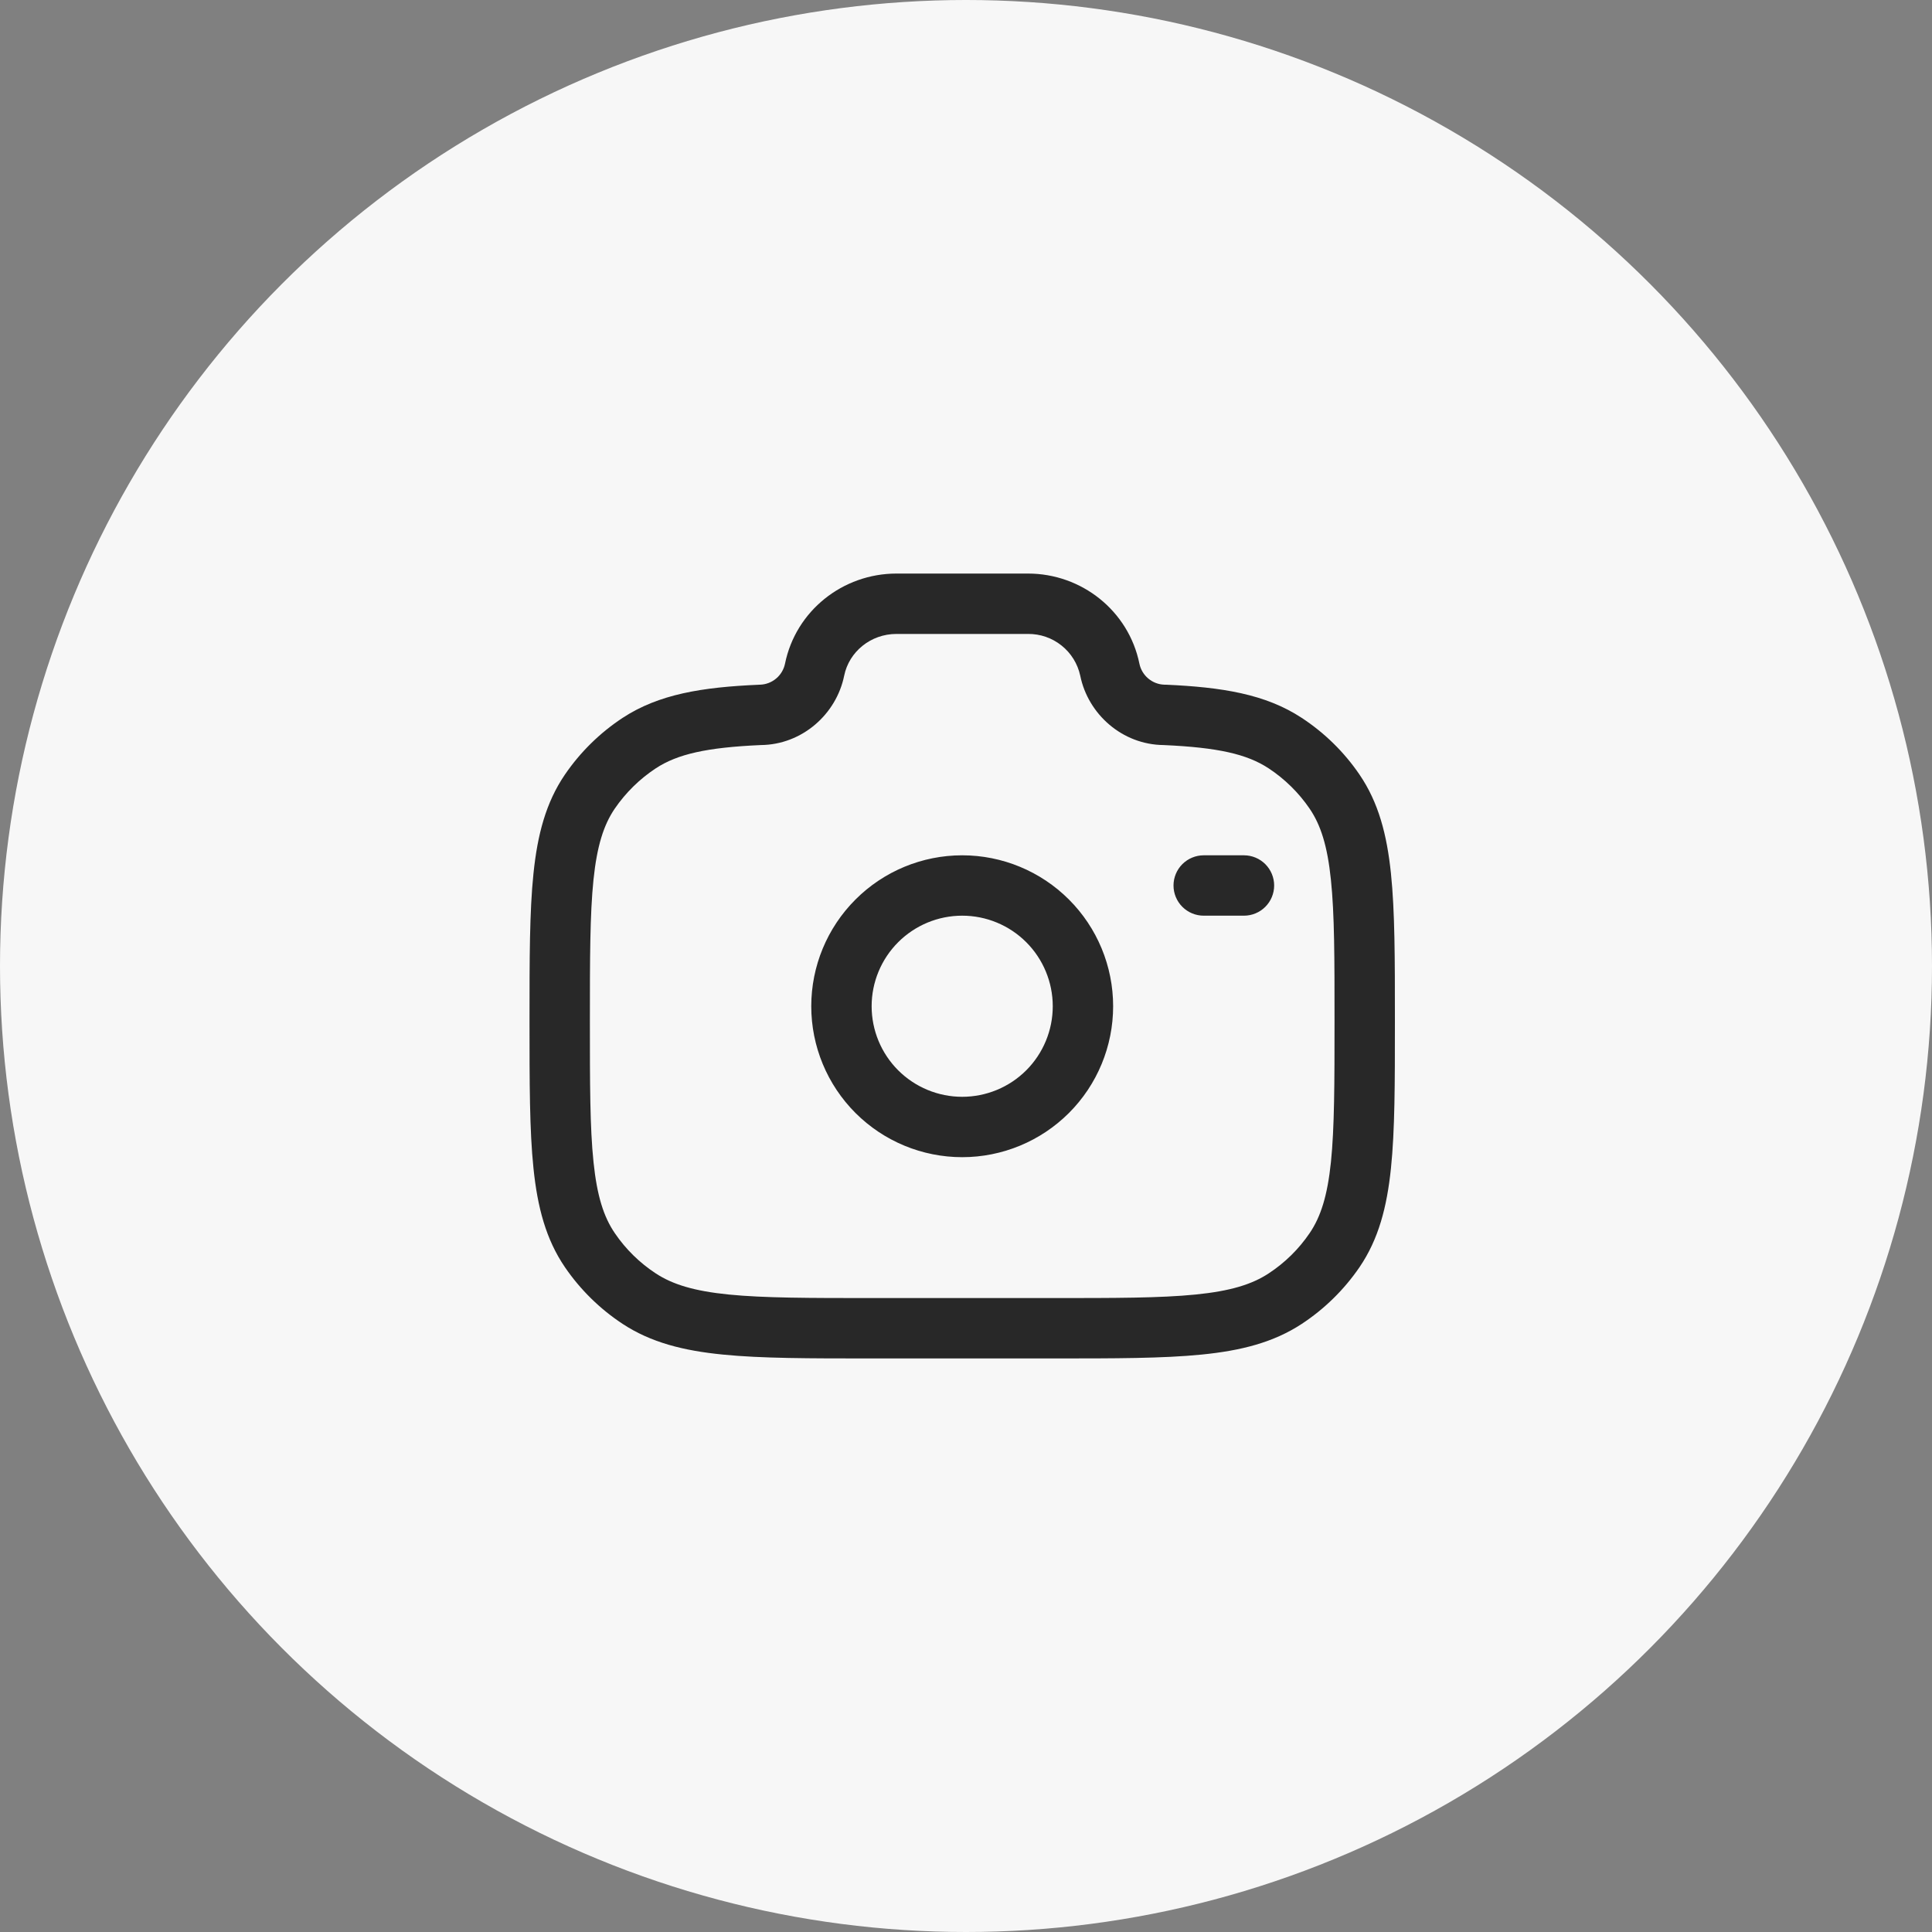 <svg width="64" height="64" viewBox="0 0 64 64" fill="none" xmlns="http://www.w3.org/2000/svg">
<rect x="0" y="0" width="64" height="64" fill="#808080" stroke="none"/>
<circle cx="32" cy="32" r="32" fill="#F7F7F7"/>
<path fill-rule="evenodd" clip-rule="evenodd" d="M26.005 21.983C26.361 20.236 27.916 19 29.696 19H34.053C35.833 19 37.386 20.236 37.744 21.983C37.783 22.175 37.886 22.349 38.036 22.475C38.186 22.602 38.374 22.675 38.57 22.681H38.614C40.485 22.764 41.922 22.993 43.122 23.781C43.878 24.277 44.529 24.915 45.036 25.66C45.666 26.585 45.944 27.649 46.077 28.935C46.208 30.192 46.208 31.767 46.208 33.761V33.875C46.208 35.869 46.208 37.445 46.077 38.701C45.944 39.987 45.666 41.051 45.036 41.977C44.526 42.722 43.876 43.36 43.122 43.856C42.185 44.471 41.109 44.743 39.805 44.872C38.528 45 36.926 45 34.892 45H28.857C26.822 45 25.221 45 23.944 44.872C22.64 44.743 21.564 44.472 20.626 43.856C19.872 43.36 19.222 42.721 18.713 41.976C18.082 41.051 17.805 39.987 17.672 38.701C17.541 37.445 17.541 35.869 17.541 33.875V33.761C17.541 31.767 17.541 30.192 17.672 28.935C17.805 27.649 18.082 26.585 18.713 25.66C19.222 24.915 19.872 24.276 20.626 23.78C21.826 22.993 23.264 22.764 25.134 22.683L25.157 22.681H25.178C25.375 22.675 25.563 22.602 25.713 22.475C25.863 22.349 25.966 22.175 26.005 21.983ZM29.696 21C28.842 21 28.126 21.591 27.965 22.381C27.705 23.661 26.569 24.669 25.202 24.681C23.405 24.761 22.442 24.981 21.722 25.453C21.188 25.805 20.728 26.258 20.366 26.785C19.998 27.325 19.777 28.017 19.66 29.141C19.542 30.283 19.541 31.755 19.541 33.819C19.541 35.883 19.541 37.353 19.661 38.495C19.777 39.619 19.998 40.311 20.368 40.852C20.725 41.377 21.185 41.831 21.724 42.184C22.28 42.548 22.992 42.768 24.142 42.883C25.308 42.999 26.809 43 28.912 43H34.837C36.938 43 38.44 43 39.606 42.883C40.757 42.768 41.469 42.549 42.025 42.184C42.564 41.831 43.025 41.377 43.382 40.851C43.75 40.311 43.972 39.619 44.089 38.495C44.206 37.353 44.208 35.881 44.208 33.819C44.208 31.756 44.208 30.283 44.088 29.141C43.972 28.017 43.75 27.325 43.381 26.785C43.02 26.257 42.559 25.804 42.025 25.452C41.308 24.981 40.345 24.761 38.545 24.681C37.18 24.668 36.044 23.663 35.784 22.381C35.698 21.987 35.48 21.634 35.164 21.383C34.849 21.131 34.456 20.996 34.053 21H29.696ZM31.874 30.333C31.079 30.333 30.316 30.649 29.753 31.212C29.19 31.775 28.874 32.538 28.874 33.333C28.874 34.129 29.19 34.892 29.753 35.455C30.316 36.017 31.079 36.333 31.874 36.333C32.67 36.333 33.433 36.017 33.996 35.455C34.558 34.892 34.874 34.129 34.874 33.333C34.874 32.538 34.558 31.775 33.996 31.212C33.433 30.649 32.67 30.333 31.874 30.333ZM26.874 33.333C26.874 32.007 27.401 30.735 28.339 29.798C29.276 28.86 30.548 28.333 31.874 28.333C33.2 28.333 34.472 28.86 35.41 29.798C36.348 30.735 36.874 32.007 36.874 33.333C36.874 34.659 36.348 35.931 35.41 36.869C34.472 37.806 33.2 38.333 31.874 38.333C30.548 38.333 29.276 37.806 28.339 36.869C27.401 35.931 26.874 34.659 26.874 33.333ZM38.874 29.333C38.874 29.068 38.98 28.814 39.167 28.626C39.355 28.439 39.609 28.333 39.874 28.333H41.208C41.473 28.333 41.727 28.439 41.915 28.626C42.102 28.814 42.208 29.068 42.208 29.333C42.208 29.599 42.102 29.853 41.915 30.04C41.727 30.228 41.473 30.333 41.208 30.333H39.874C39.609 30.333 39.355 30.228 39.167 30.04C38.98 29.853 38.874 29.599 38.874 29.333Z" fill="#282828"/>
</svg>
